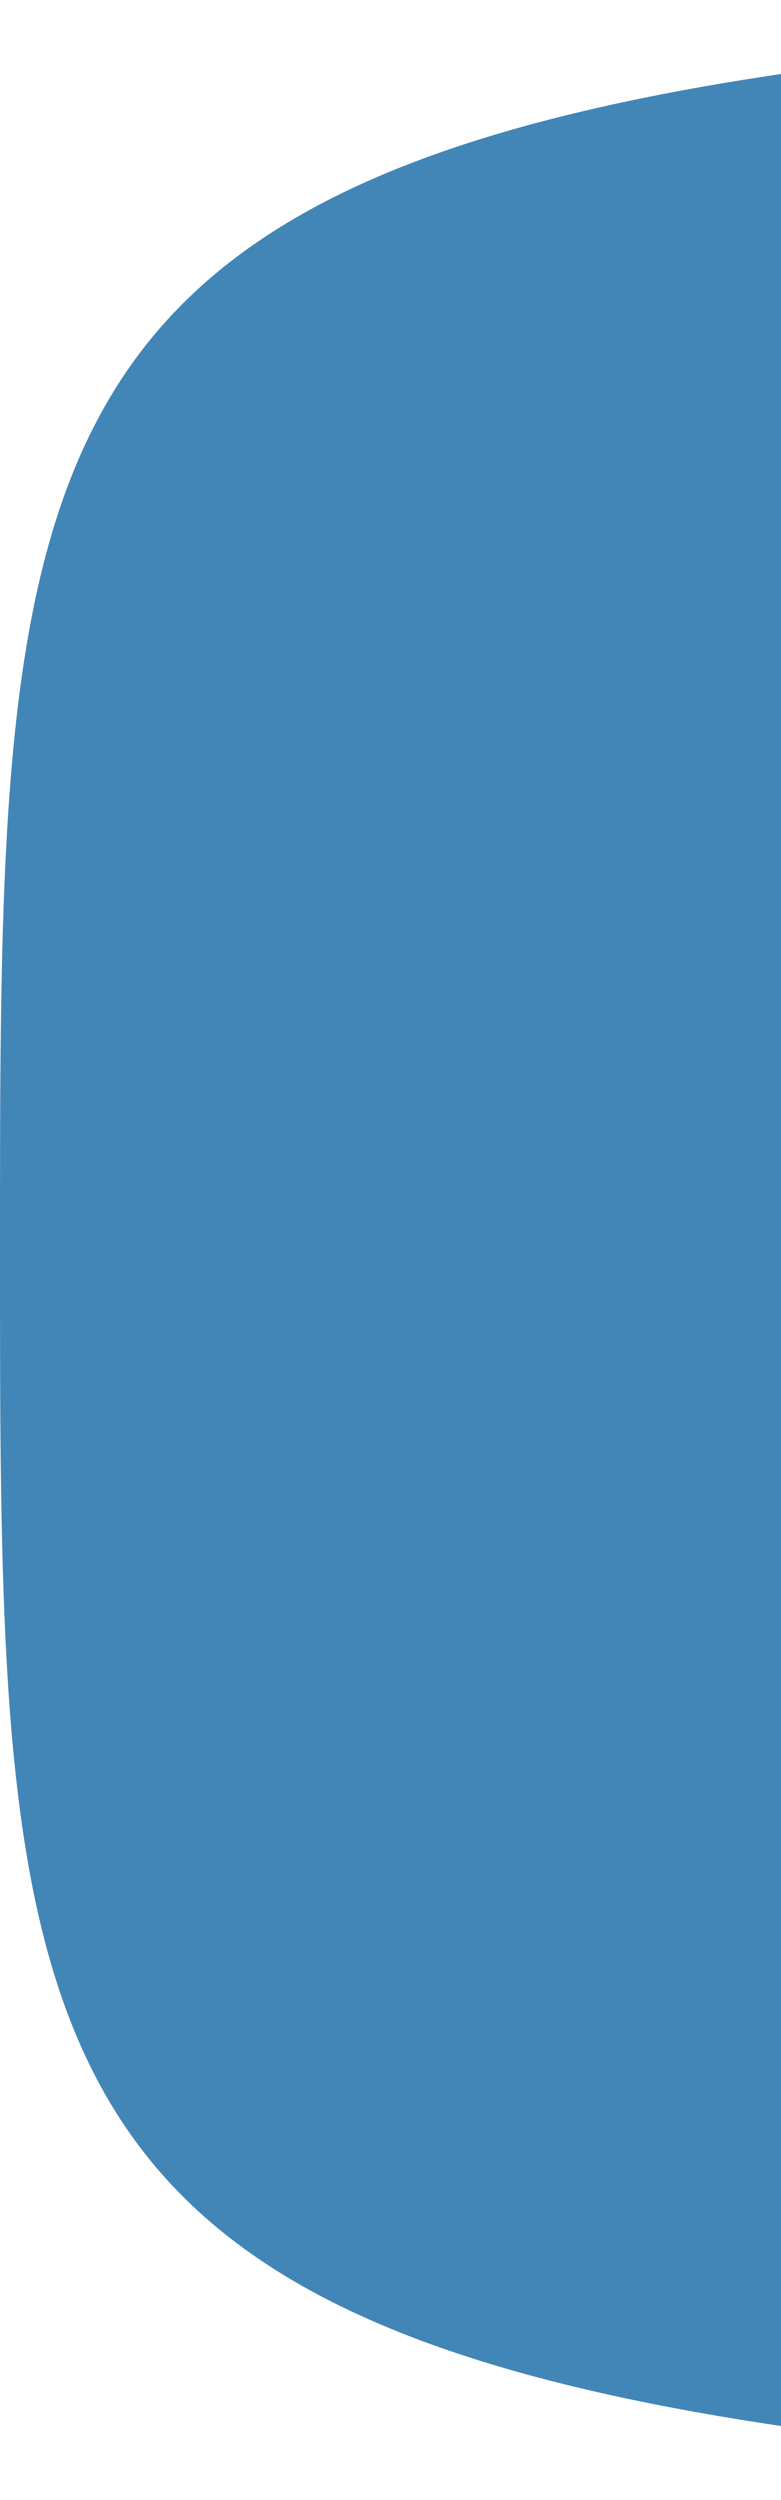 <svg width="5" height="16" viewBox="0 0 5 16" fill="none" xmlns="http://www.w3.org/2000/svg">
<g clip-path="url(#clip0_4_10)">
<g clip-path="url(#clip1_4_10)">
<path d="M0 8C0 0 0 0 22 0C44 0 44 0 44 8C44 16 44 16 22 16C0 16 0 16 0 8Z" fill="#4286B7"/>
</g>
</g>
<defs>
<clipPath id="clip0_4_10">
<rect width="5" height="16" fill="white"/>
</clipPath>
<clipPath id="clip1_4_10">
<rect width="44" height="16" fill="white"/>
</clipPath>
</defs>
</svg>
